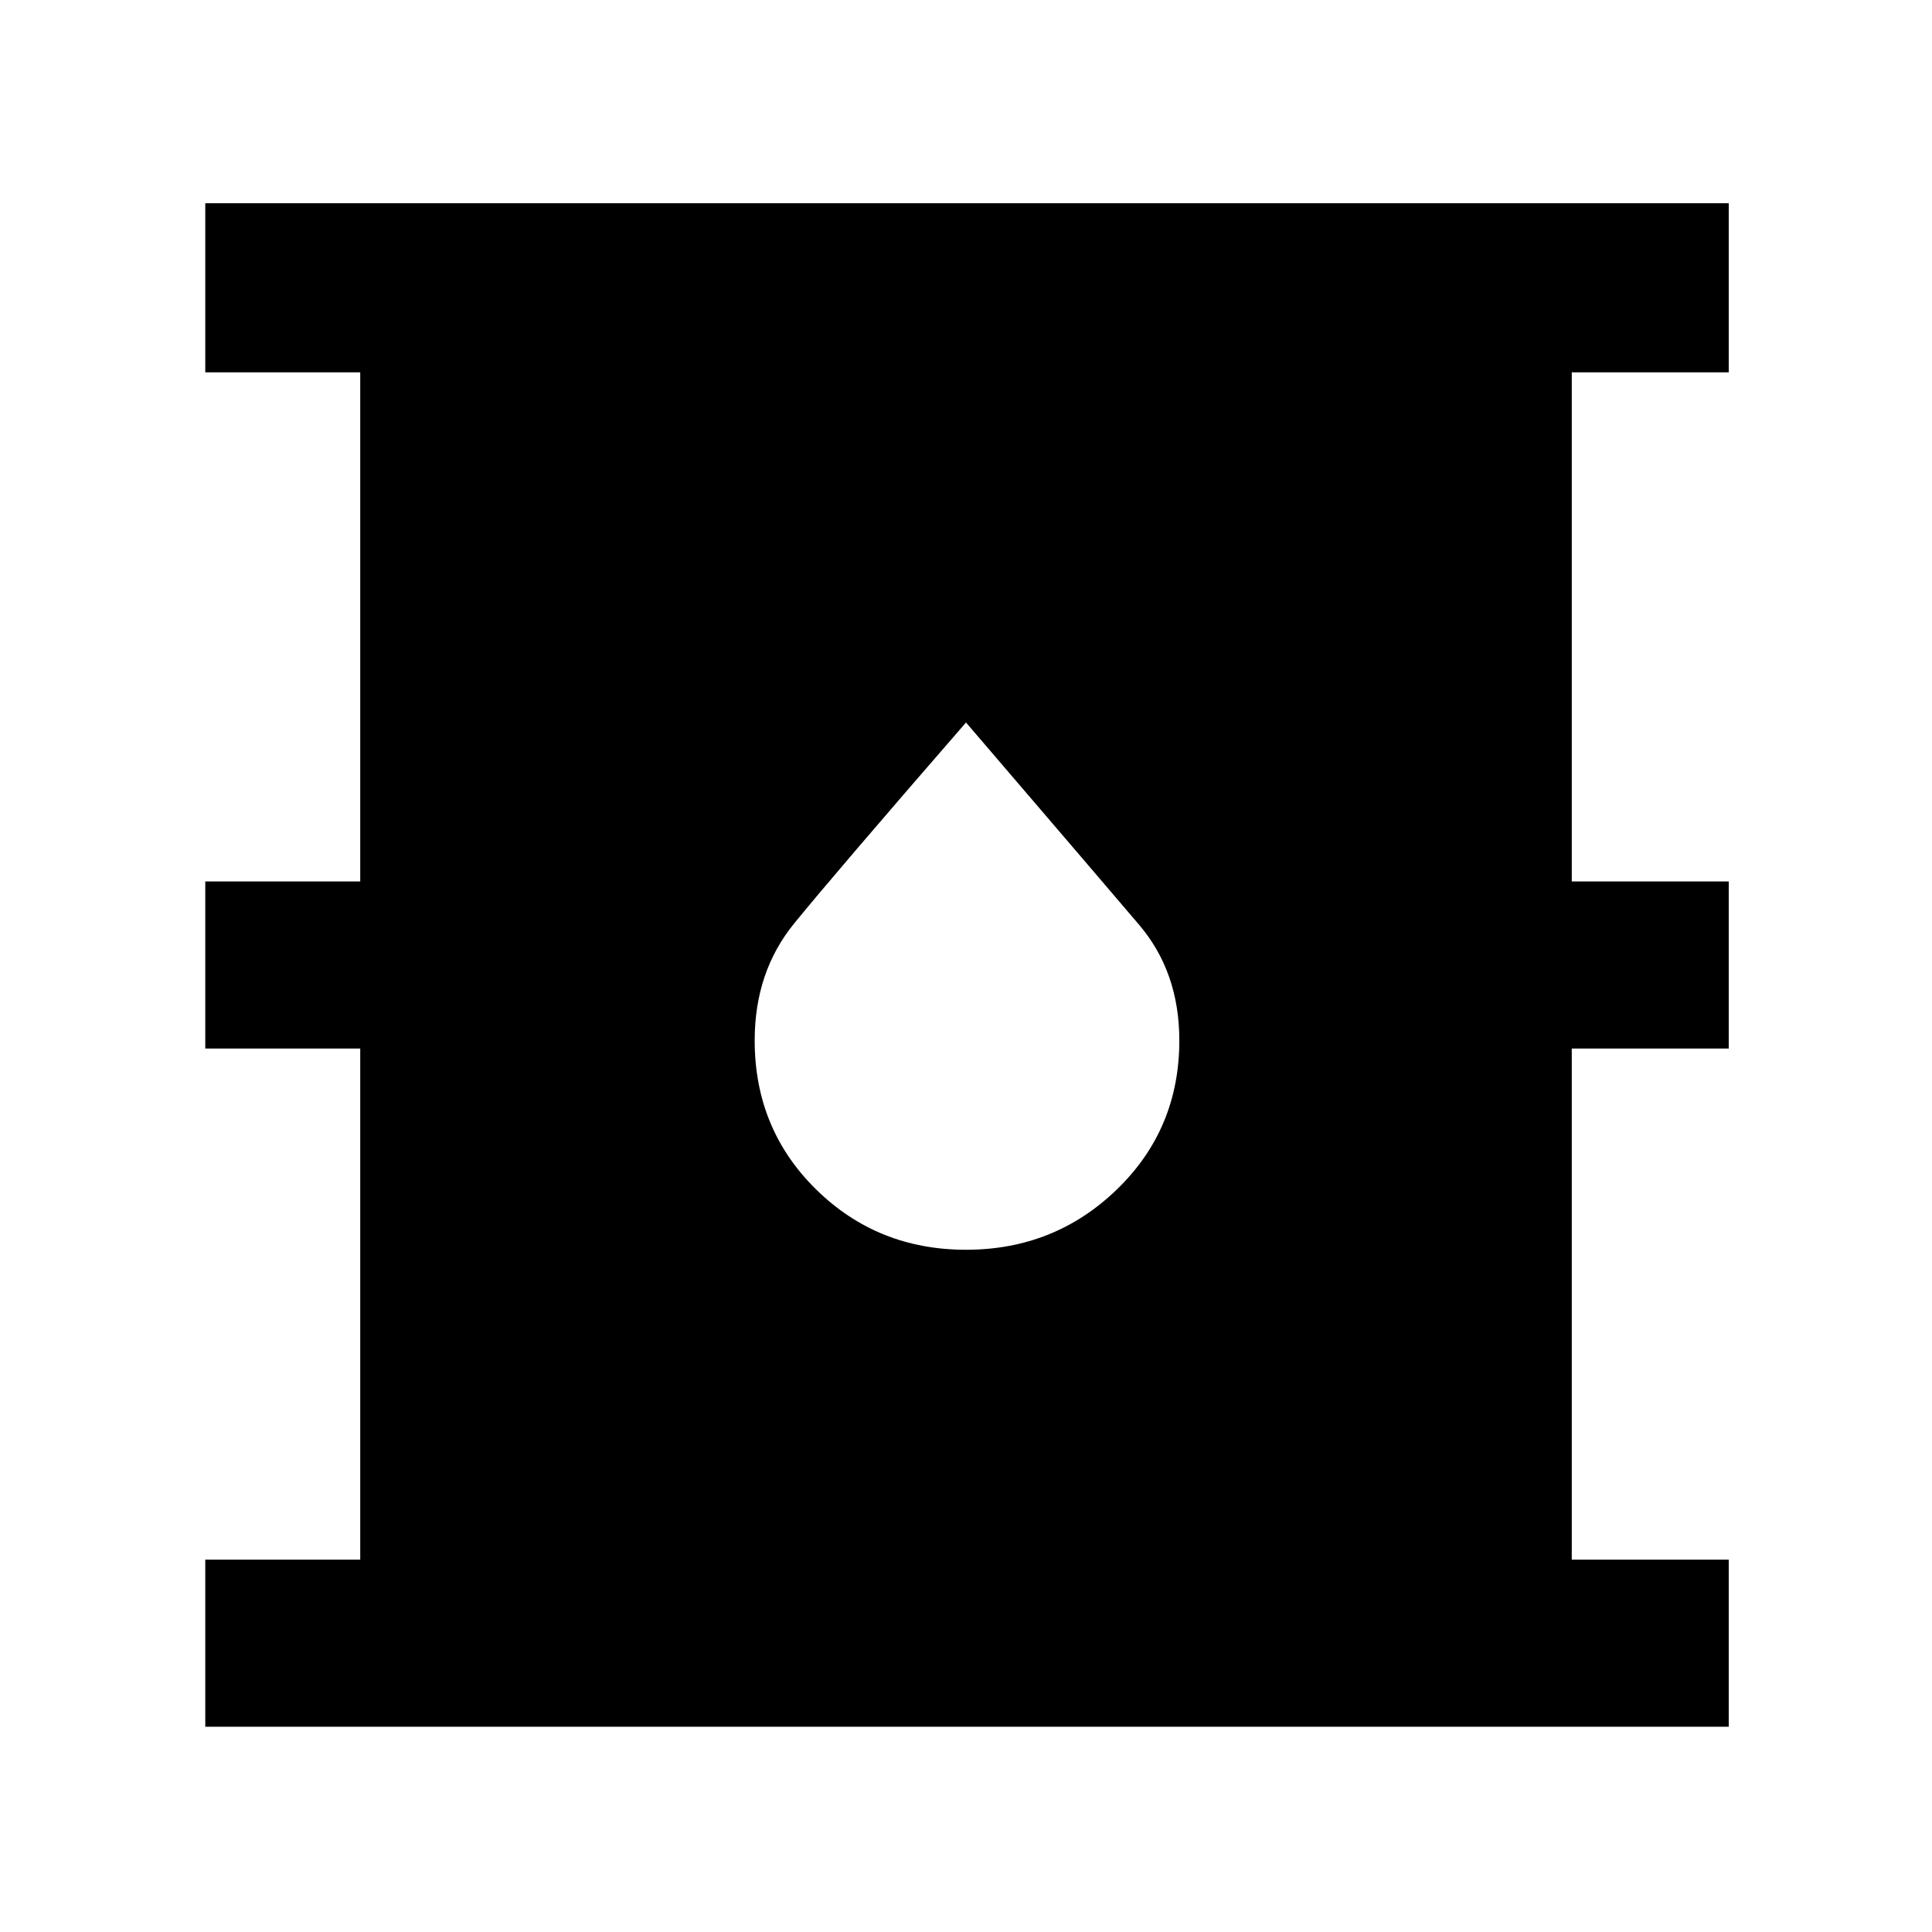 <svg xmlns="http://www.w3.org/2000/svg" height="48" width="48"><path d="M5.1 42.9v-4.15h3.85v-12.7H5.1V21.9h3.85V9.25H5.1v-4.2h37.85v4.2h-3.9V21.9h3.9v4.15h-3.9v12.7h3.9v4.15ZM24 31.05q2.2 0 3.75-1.5 1.55-1.5 1.55-3.7 0-1.7-1-2.875T24 17.95q-3.3 3.8-4.275 5-.975 1.2-.975 2.9 0 2.2 1.525 3.7T24 31.05Z"/></svg>